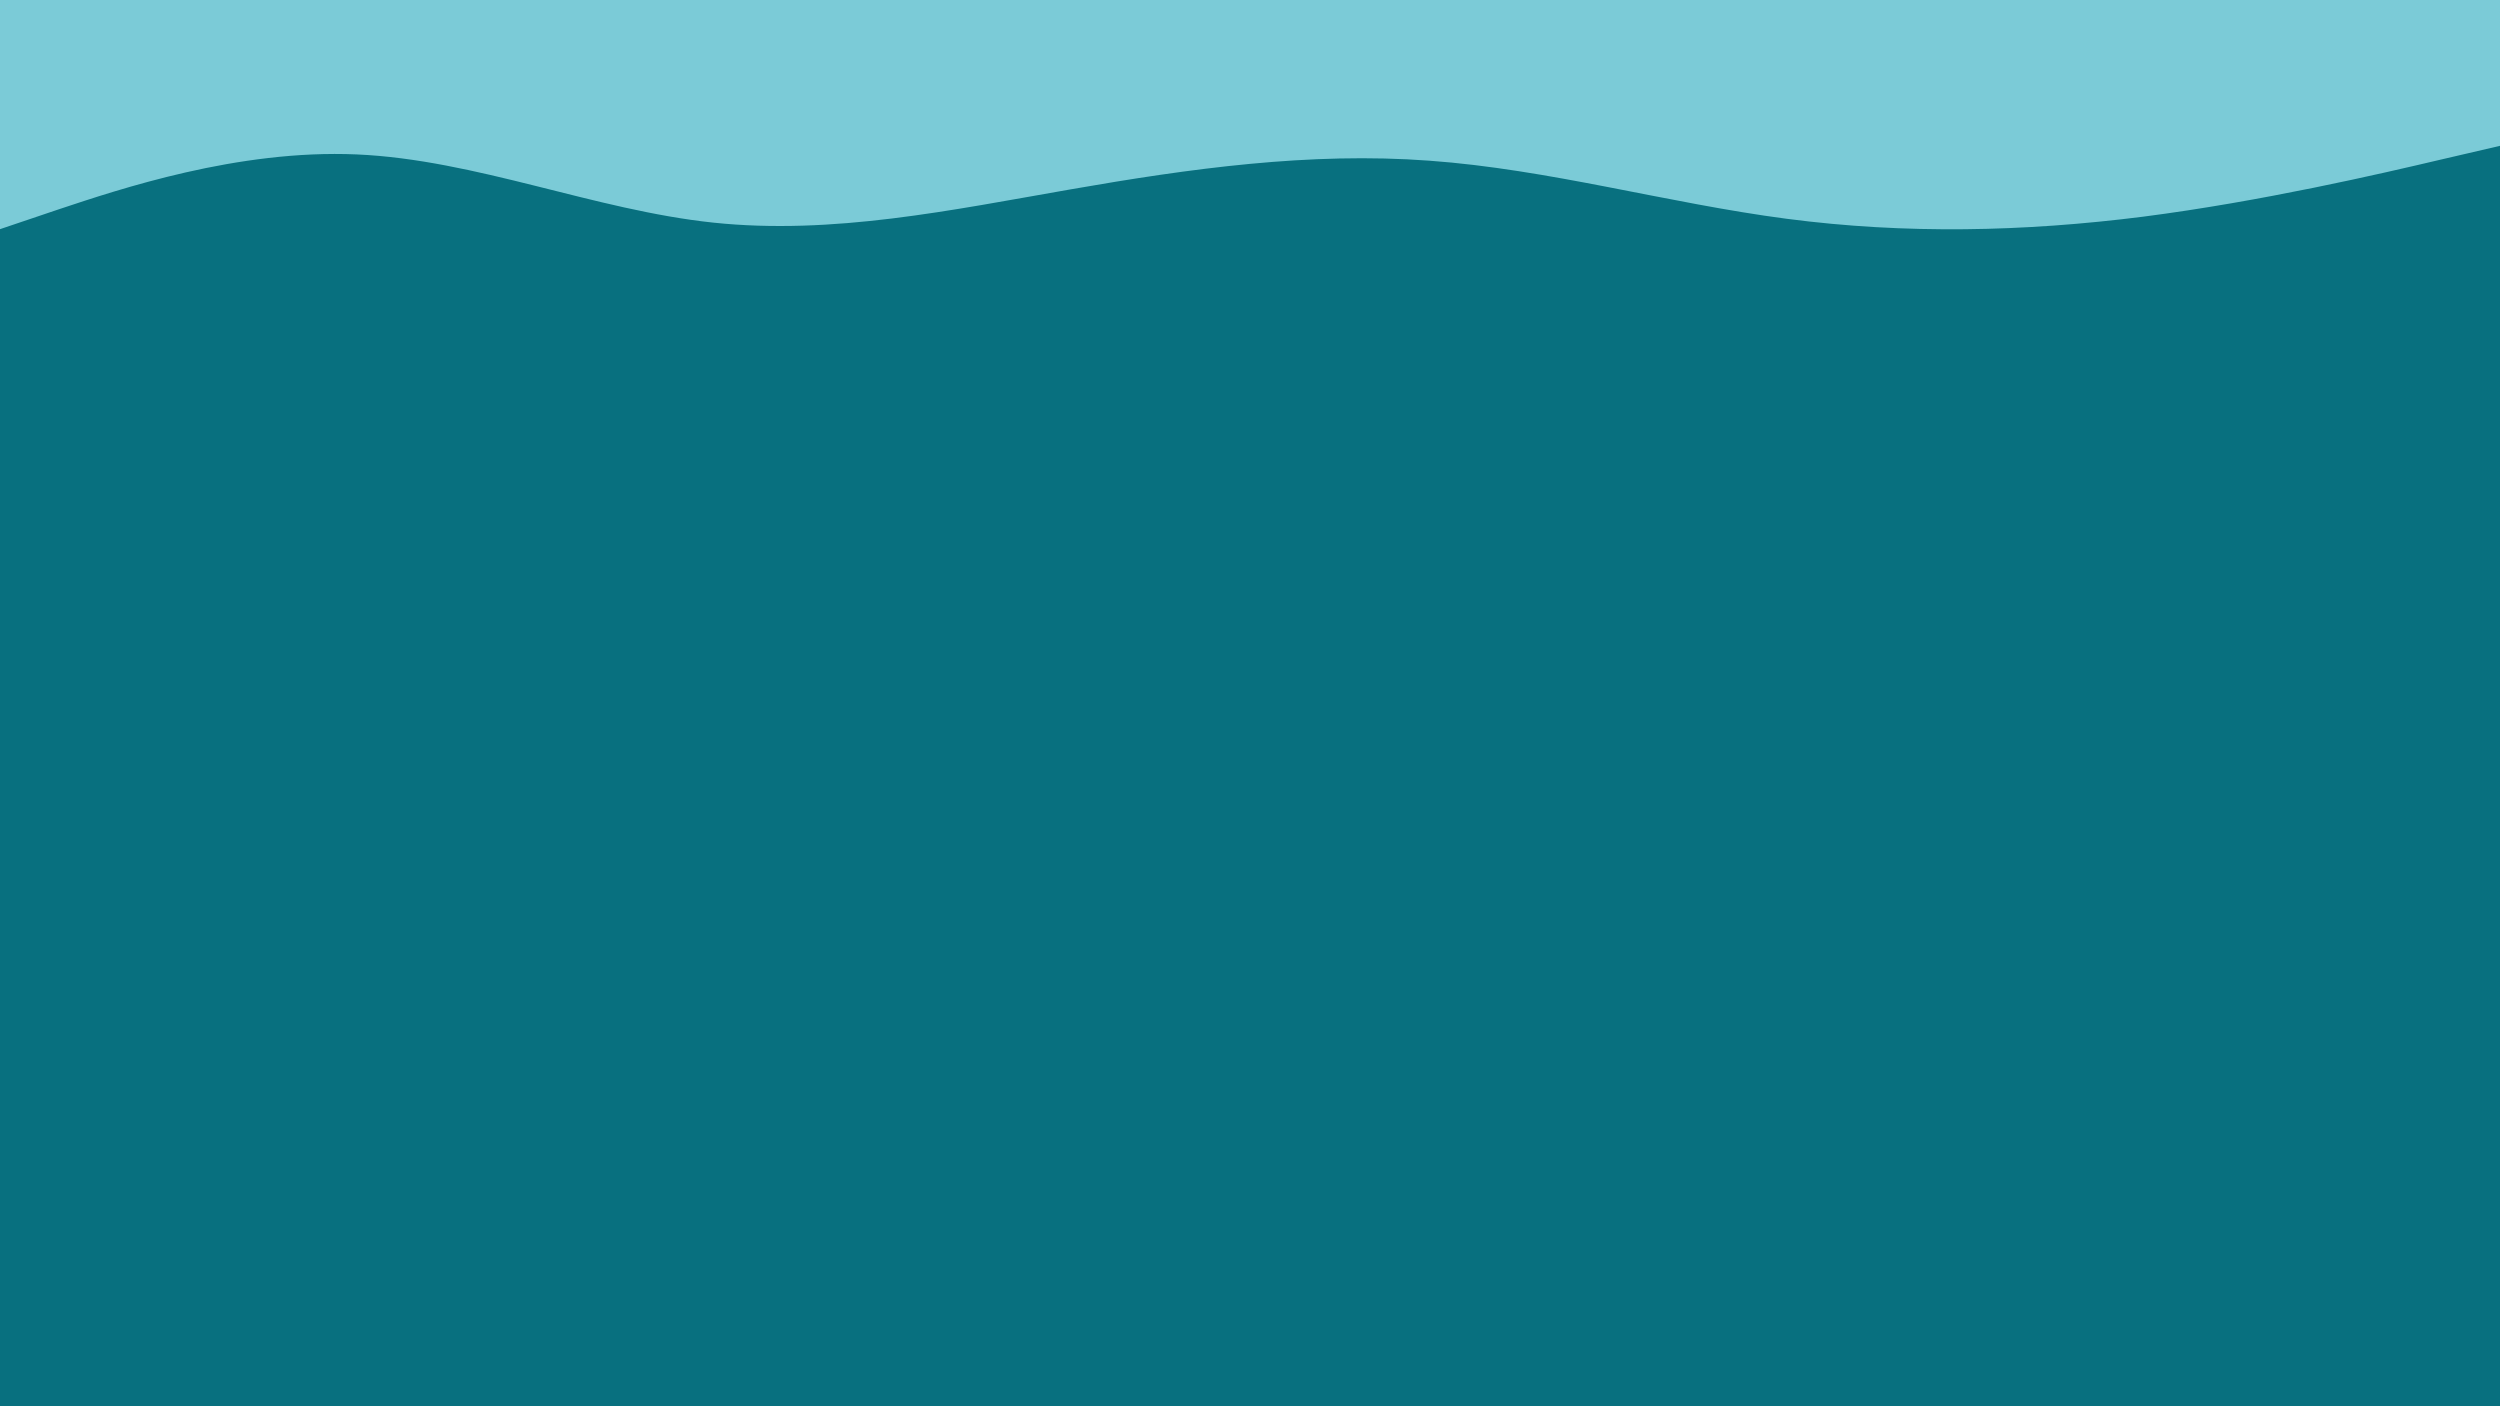 <svg id="visual" viewBox="0 0 960 540" width="960" height="540" xmlns="http://www.w3.org/2000/svg" xmlns:xlink="http://www.w3.org/1999/xlink" version="1.1"><rect x="0" y="0" width="960" height="540" fill="#08707f"></rect><path d="M0 88L22.8 80.3C45.7 72.7 91.3 57.3 137 59.3C182.7 61.3 228.3 80.7 274 85.5C319.7 90.3 365.3 80.7 411.2 72.7C457 64.7 503 58.3 548.8 61.7C594.7 65 640.3 78 686 84C731.7 90 777.3 89 823 83.2C868.7 77.3 914.3 66.7 937.2 61.3L960 56L960 0L937.2 0C914.3 0 868.7 0 823 0C777.3 0 731.7 0 686 0C640.3 0 594.7 0 548.8 0C503 0 457 0 411.2 0C365.3 0 319.7 0 274 0C228.3 0 182.7 0 137 0C91.3 0 45.7 0 22.8 0L0 0Z" fill="#7BCBD7" stroke-linecap="round" stroke-linejoin="miter"></path></svg>